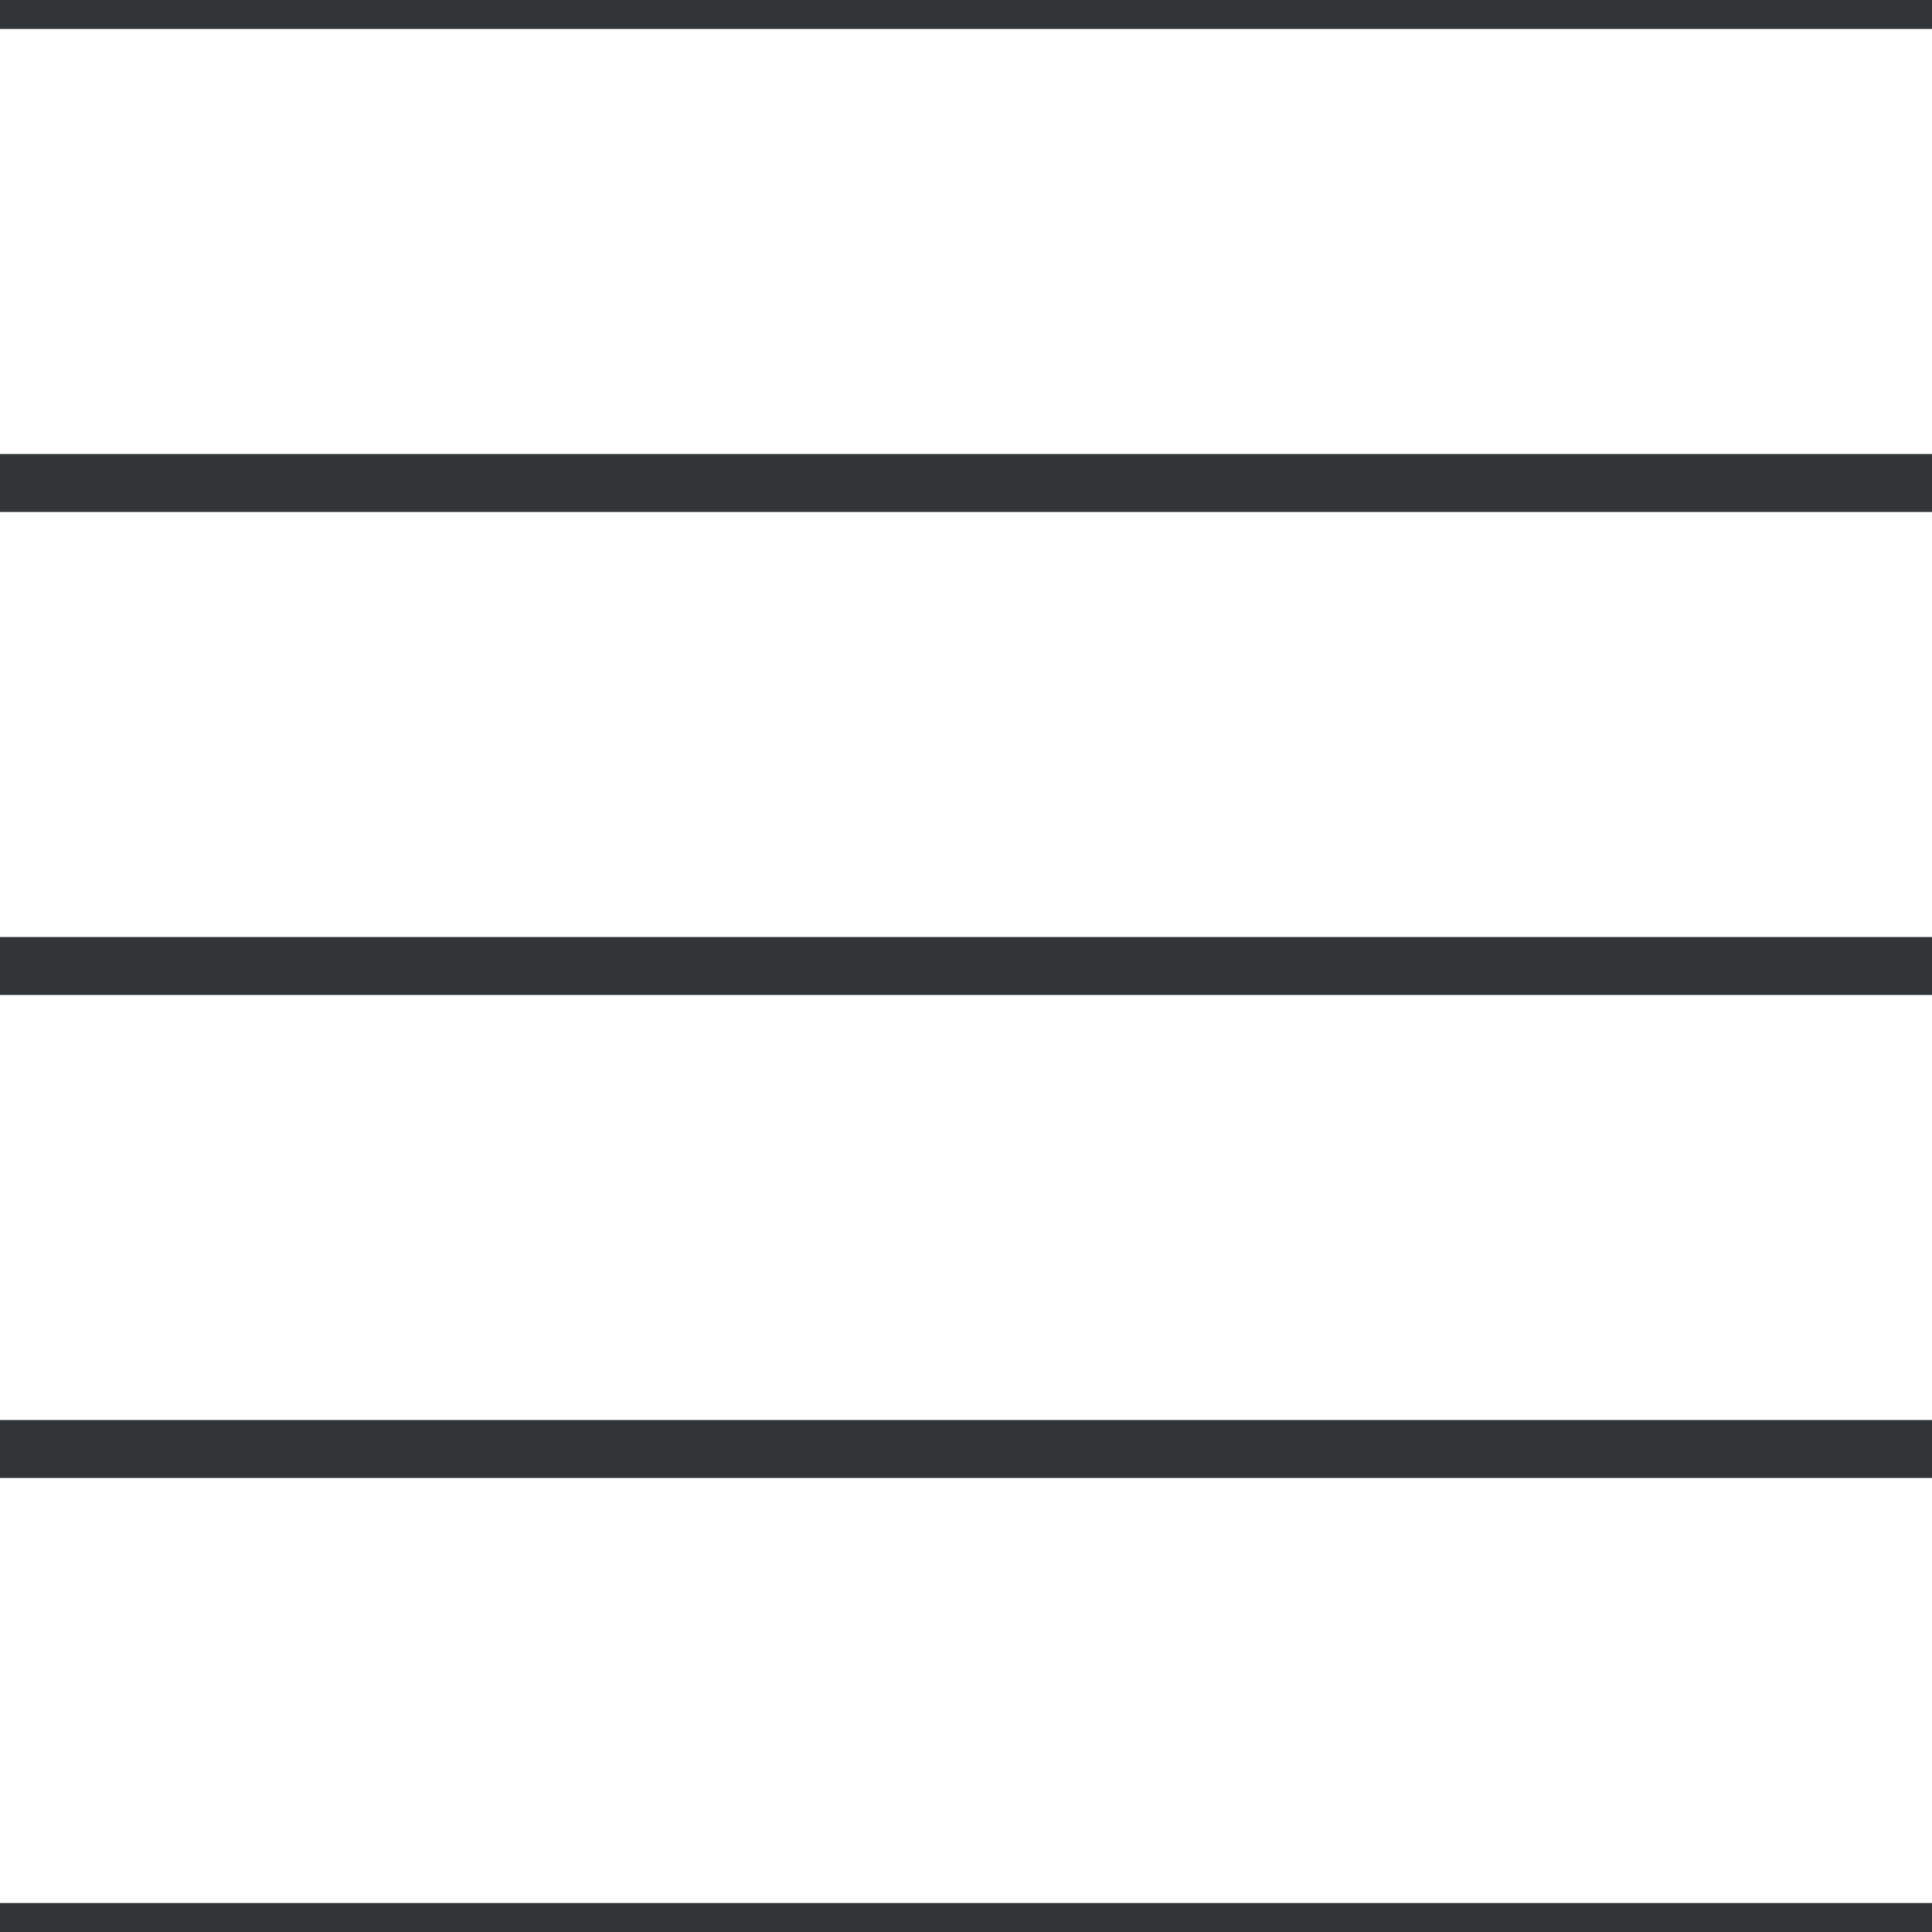 <?xml version='1.0' encoding='UTF-8'?>
<svg xmlns='http://www.w3.org/2000/svg' xmlns:xlink='http://www.w3.org/1999/xlink' style='isolation:isolate' viewBox='0 0 200 200' width='200' height='200'>
<line x1='0' y1='0' x2='200' y2='0' stroke-width='6' stroke='#313538' />
<line x1='0' y1='50' x2='200' y2='50' stroke-width='6' stroke='#313538' />
<line x1='0' y1='100' x2='200' y2='100' stroke-width='6' stroke='#313538' />
<line x1='0' y1='150' x2='200' y2='150' stroke-width='6' stroke='#313538' />
<line x1='0' y1='200' x2='200' y2='200' stroke-width='6' stroke='#313538' />
</svg>
